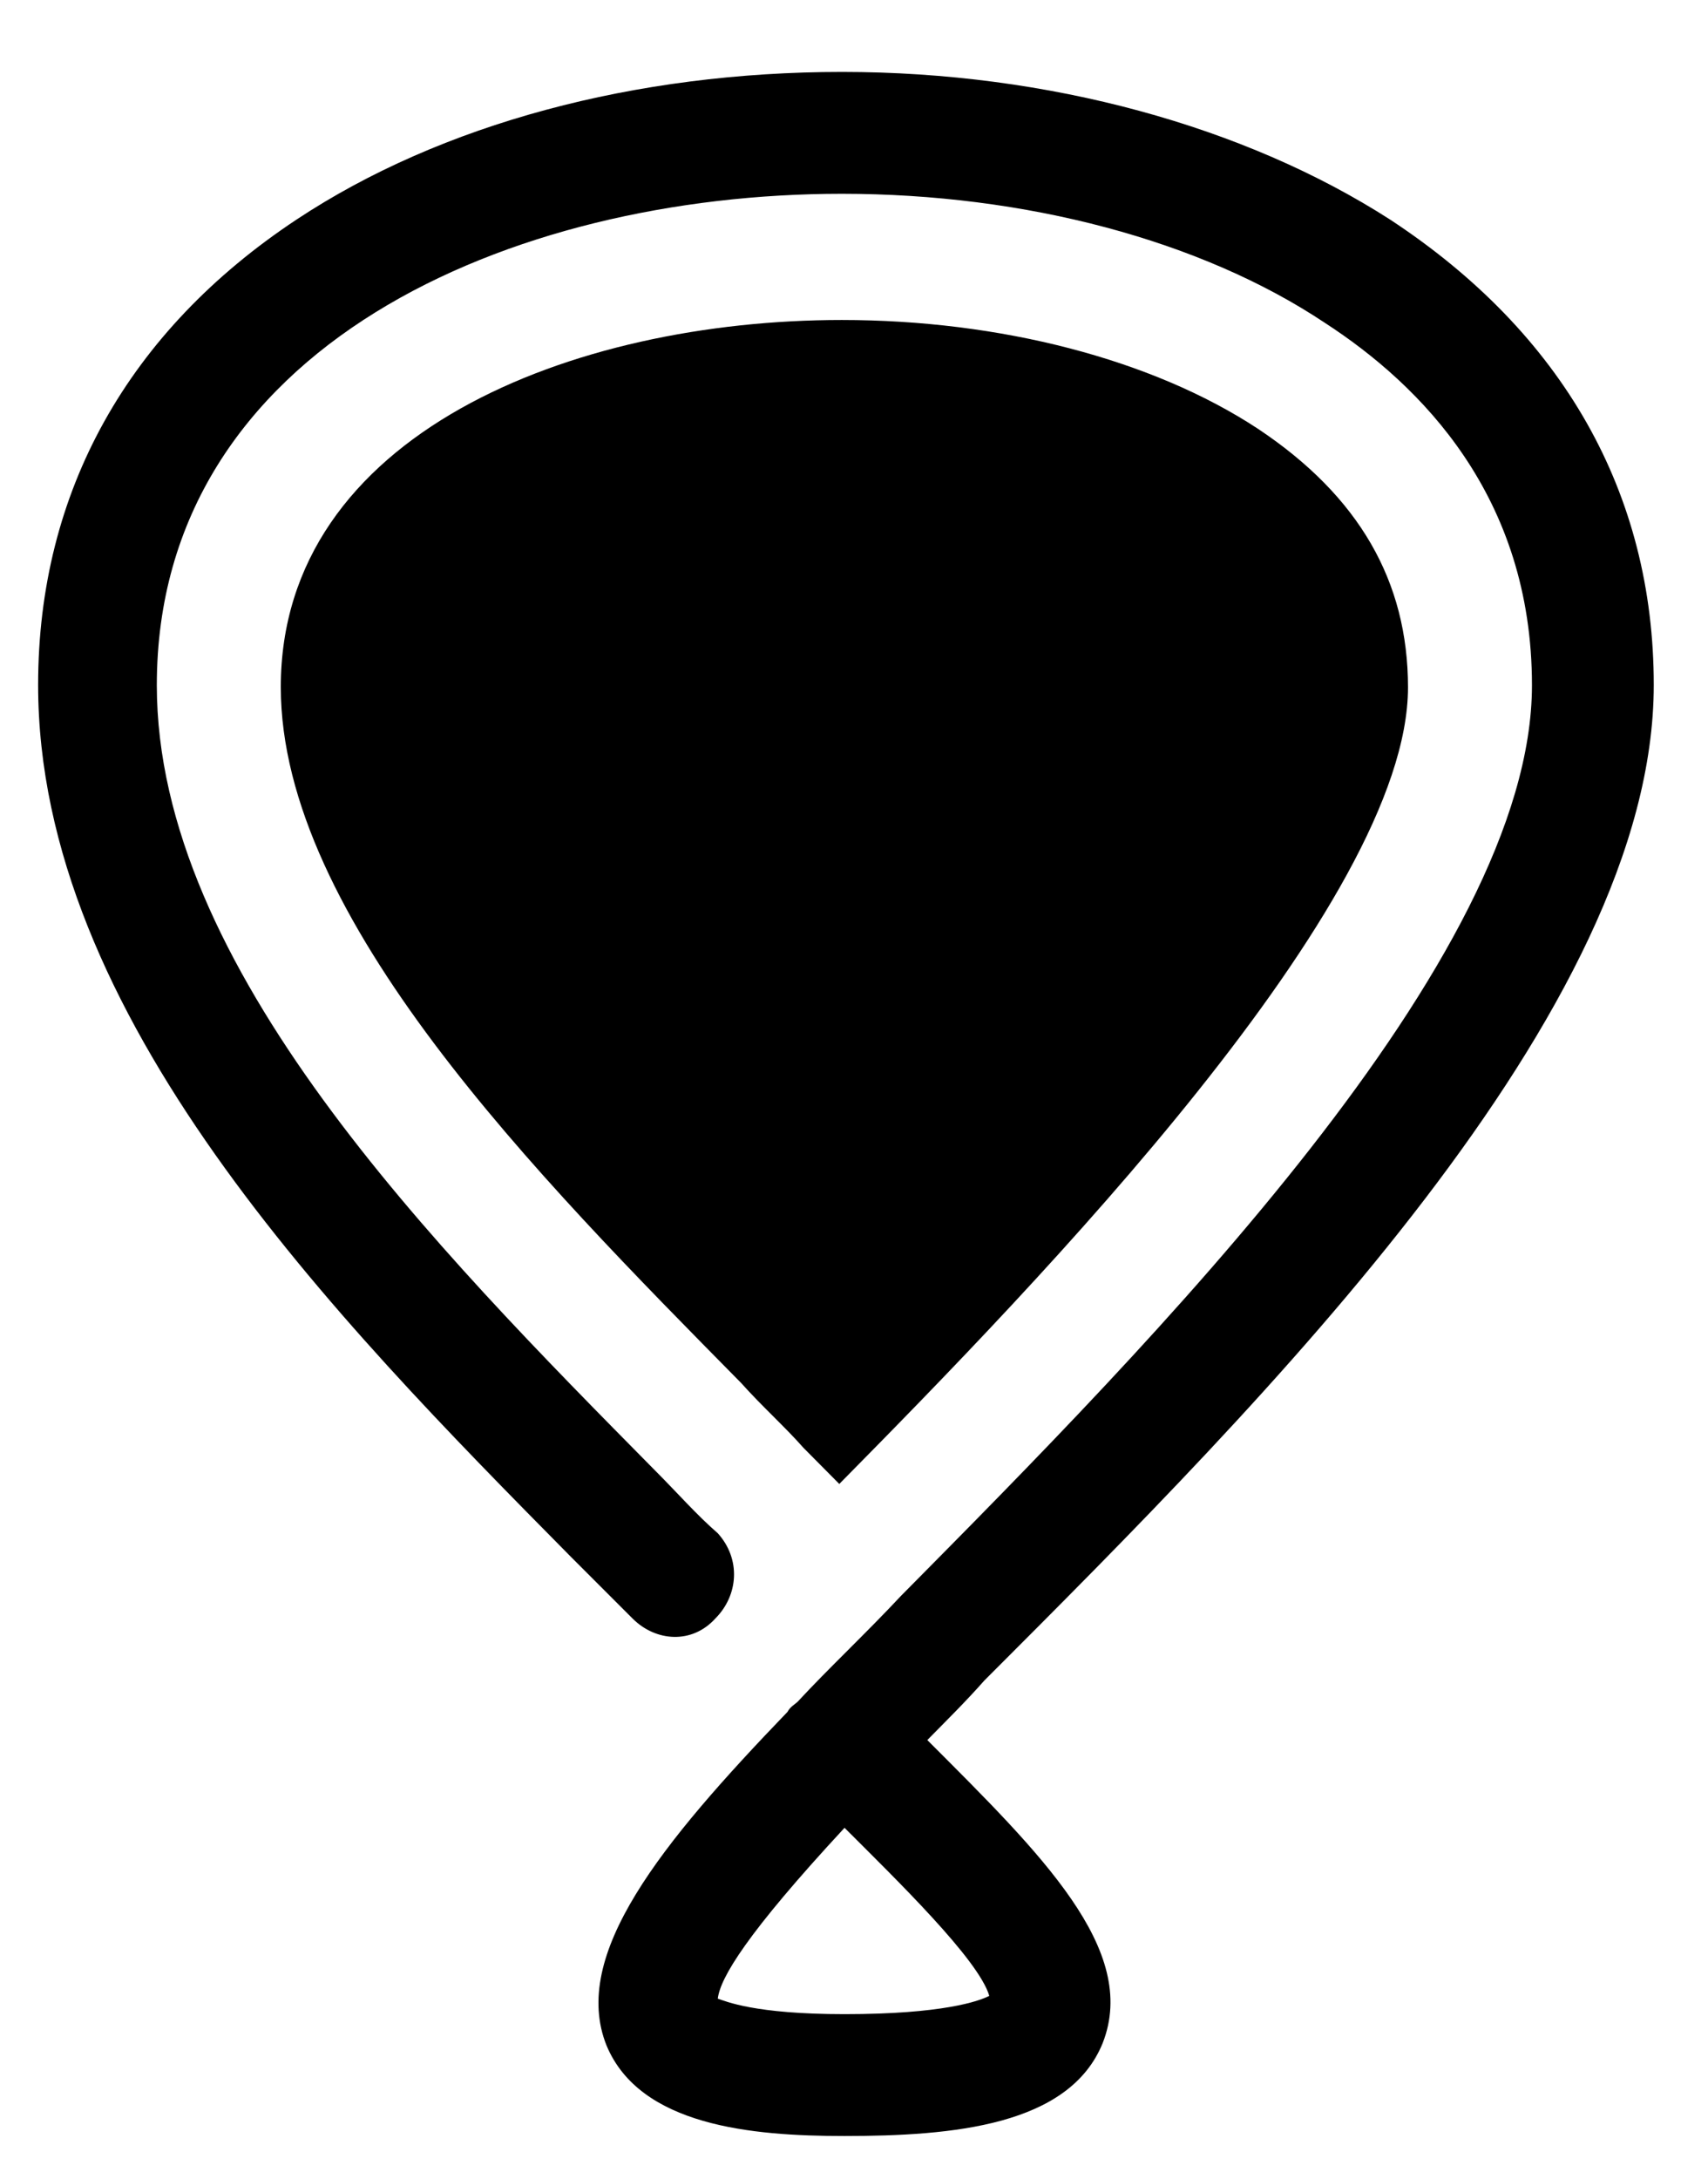 <svg xmlns="http://www.w3.org/2000/svg" xmlns:xlink="http://www.w3.org/1999/xlink" version="1.1" id="Capa_1" x="0px" y="0px" viewBox="0 0 551.1 702.7" style="enable-background:new 0 0 551.1 702.7;" xml:space="preserve">
<g>
	<path class="st0" d="M299.2,561.2c5.8-5.9,12.5-12.5,18.4-19.2c90.9-90.9,216-216,216-321.1c0-61.7-29.2-113.4-85.1-150.1   c-46.7-30-110.1-47.6-176.8-47.6s-129.3,16.7-176,47.6c-54.2,35.9-83.4,87.6-83.4,150.1c0,106.7,95.1,203.5,171.8,281.1   c6.7,6.7,13.3,13.3,20,20c7.5,7.5,19.2,8.3,26.7,0c7.5-7.5,8.3-19.2,0.8-27.5c-6.7-5.8-13.3-13.3-20-20   c-71.7-72.6-161-162.6-161-253.5c0-109.3,114.3-158.5,221-158.5c59.2,0,116,15,156,41.7c30.8,20,66.7,55.9,66.7,116.8   c0,88.4-122.6,211.9-203.5,293.6c-11.7,12.5-23.4,23.4-33.4,34.2c-0.8,0.8-2.5,1.7-3.3,3.3c-40.9,42.5-70.1,78.4-58.4,107.6   c10.8,25.9,46.7,29.2,76.7,29.2c35,0,72.6-3.3,83.4-30C367.6,628.8,335.9,597.9,299.2,561.2 M272.5,649.6c-29.2,0-38.4-4.2-40.9-5   c0.8-6.7,9.2-20.9,40.9-55.1c16.7,16.7,43.3,42.5,46.7,54.2C315.9,645.4,304.2,649.6,272.5,649.6"/>
	<path class="st0" d="M270.8,478.6c64.2-65,183.5-187.6,183.5-256.9c0-34.2-15.8-61.7-48.4-83.4c-34.2-22.5-83.4-35.1-134.3-35.1   c-86.7,0-181,36.7-181,118.4c0,74.3,82.6,157.6,148.5,224.4c6.7,7.5,14.2,14.2,20.1,20.9L270.8,478.6z"/>
</g>
</svg>